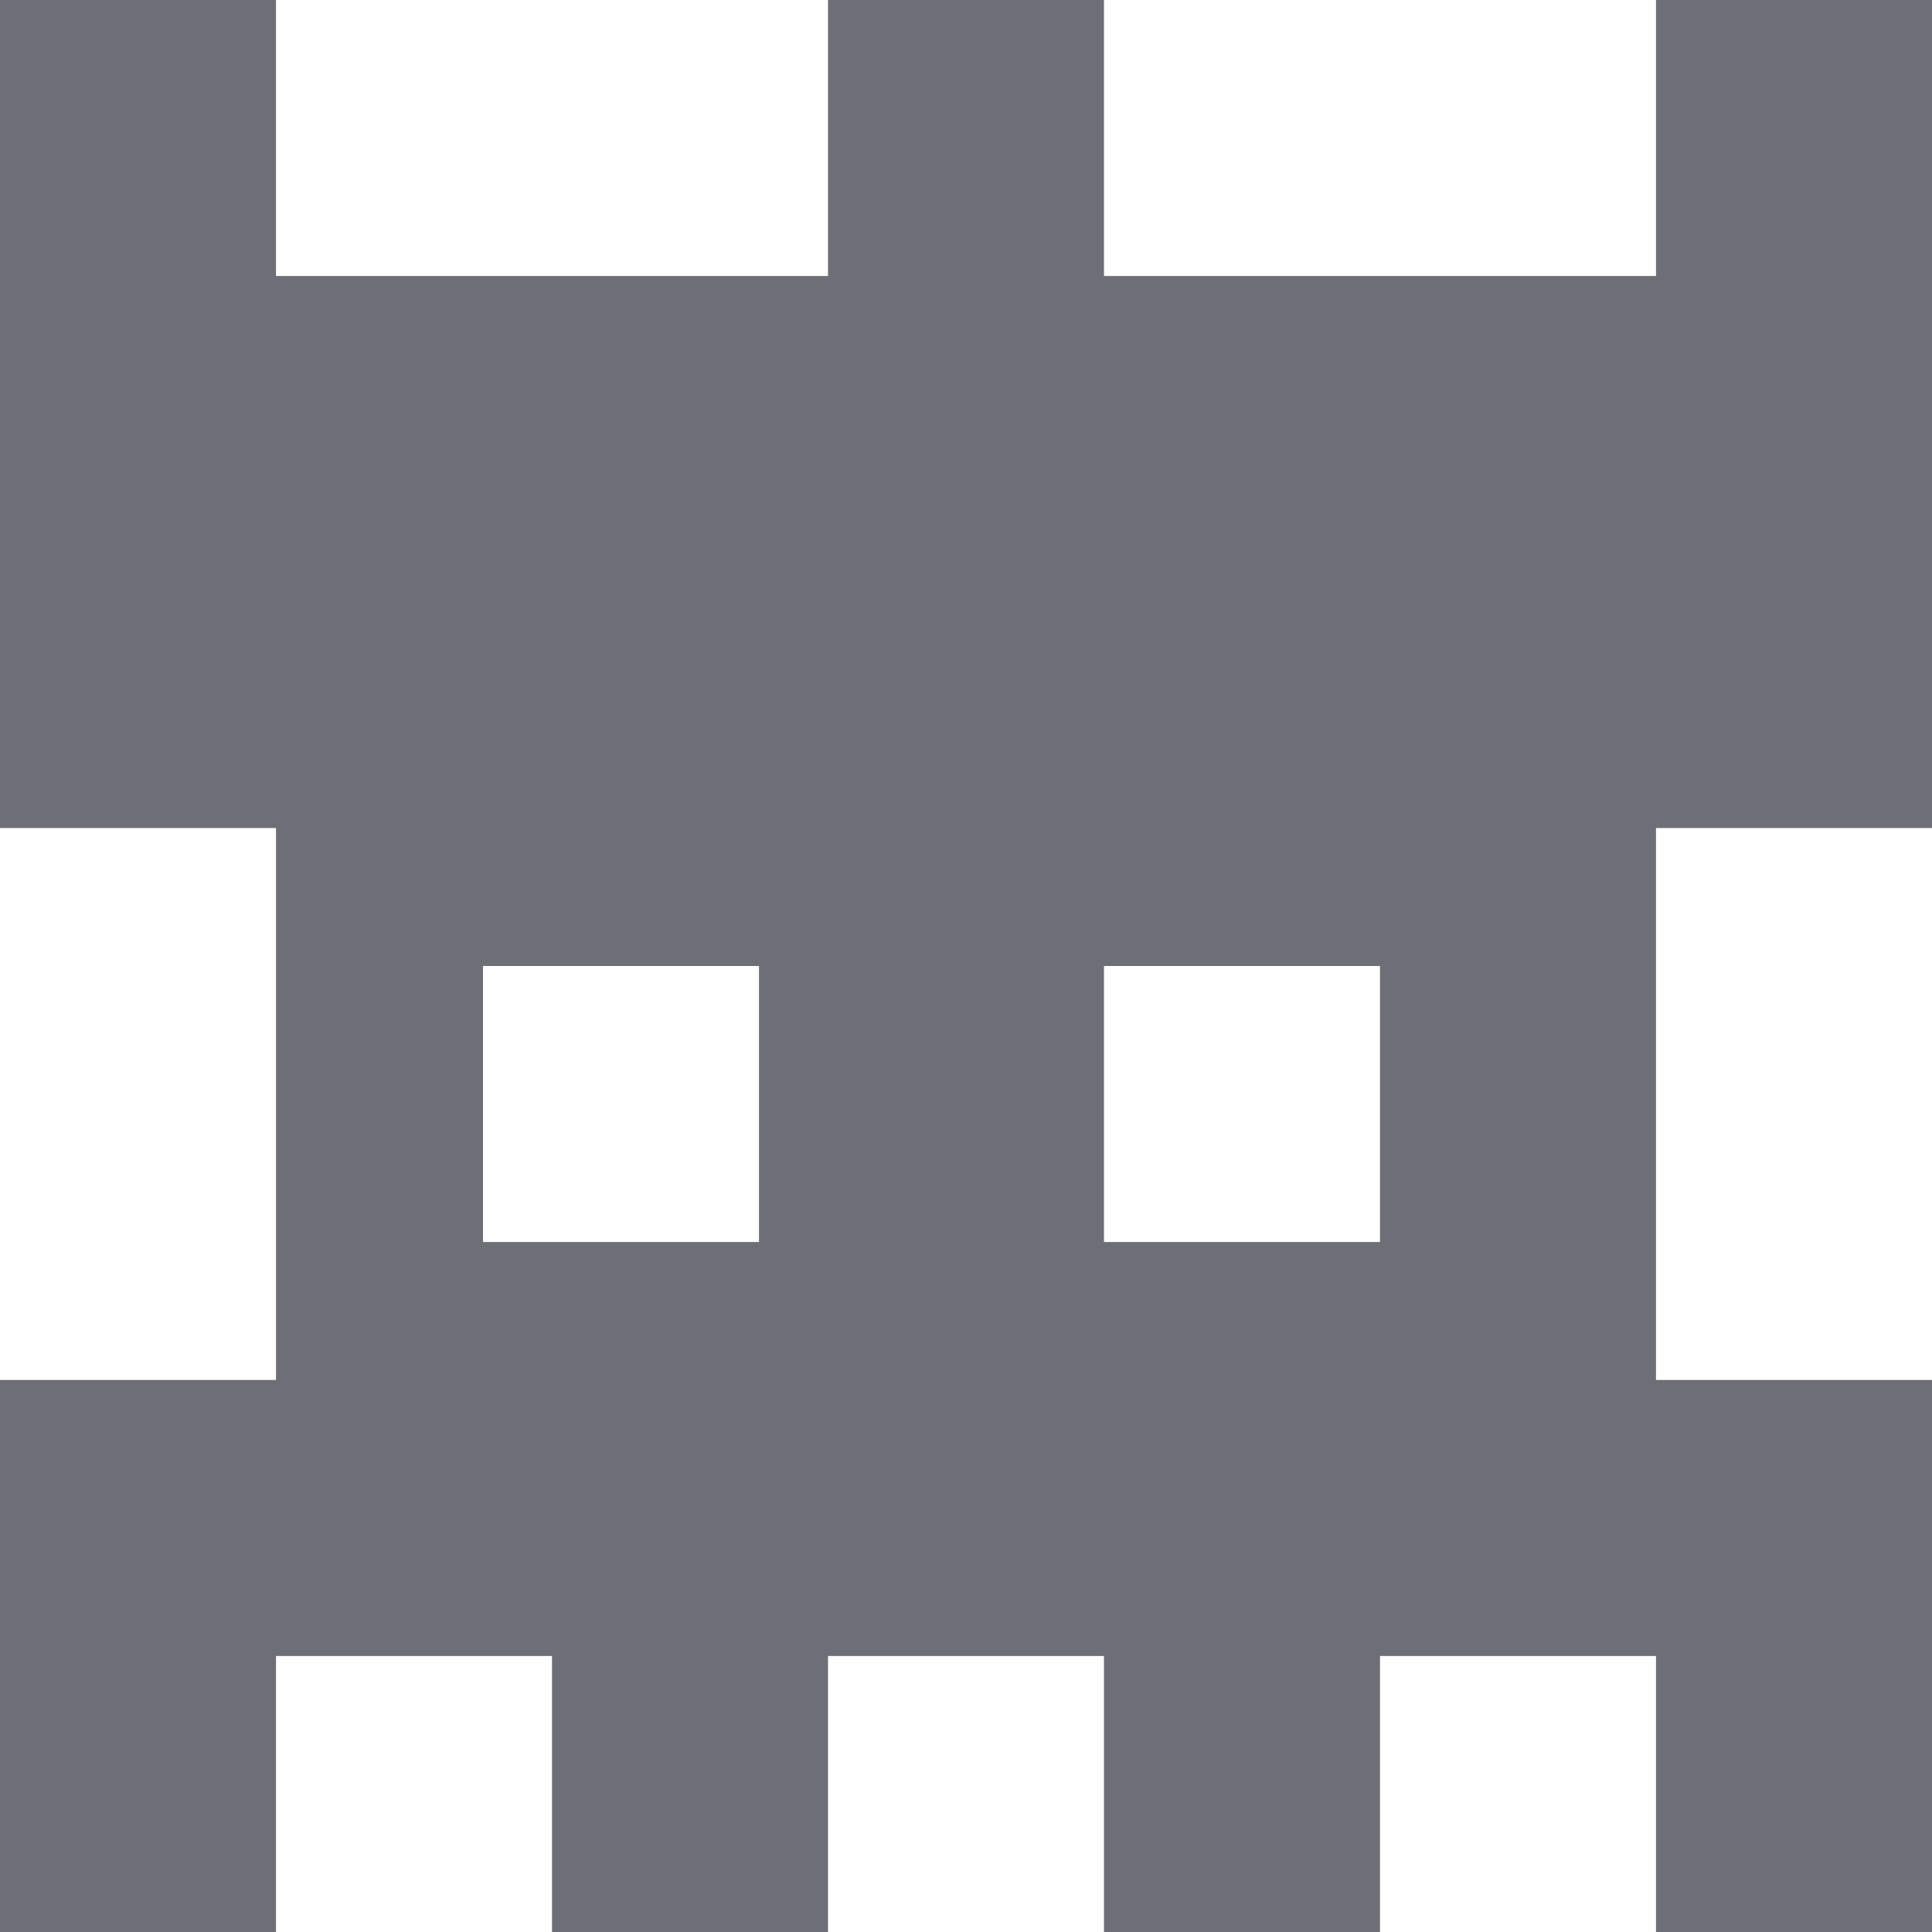 <svg width="36" height="36" viewBox="0 0 36 36" fill="none" xmlns="http://www.w3.org/2000/svg">
<path fill-rule="evenodd" clip-rule="evenodd" d="M5.143 0H0V15.429H5.143V25.714H0V36H5.143V30.857H10.286V36H15.429V30.857H20.571V36H25.714V30.857H30.857V36H36V25.714H30.857V15.429H36V0H30.857V5.143H20.571V0H15.429V5.143H5.143V0ZM9 18H14.143V23.143H9V18ZM25.714 18H20.571V23.143H25.714V18Z" fill="#6D6E76"/>
</svg>
